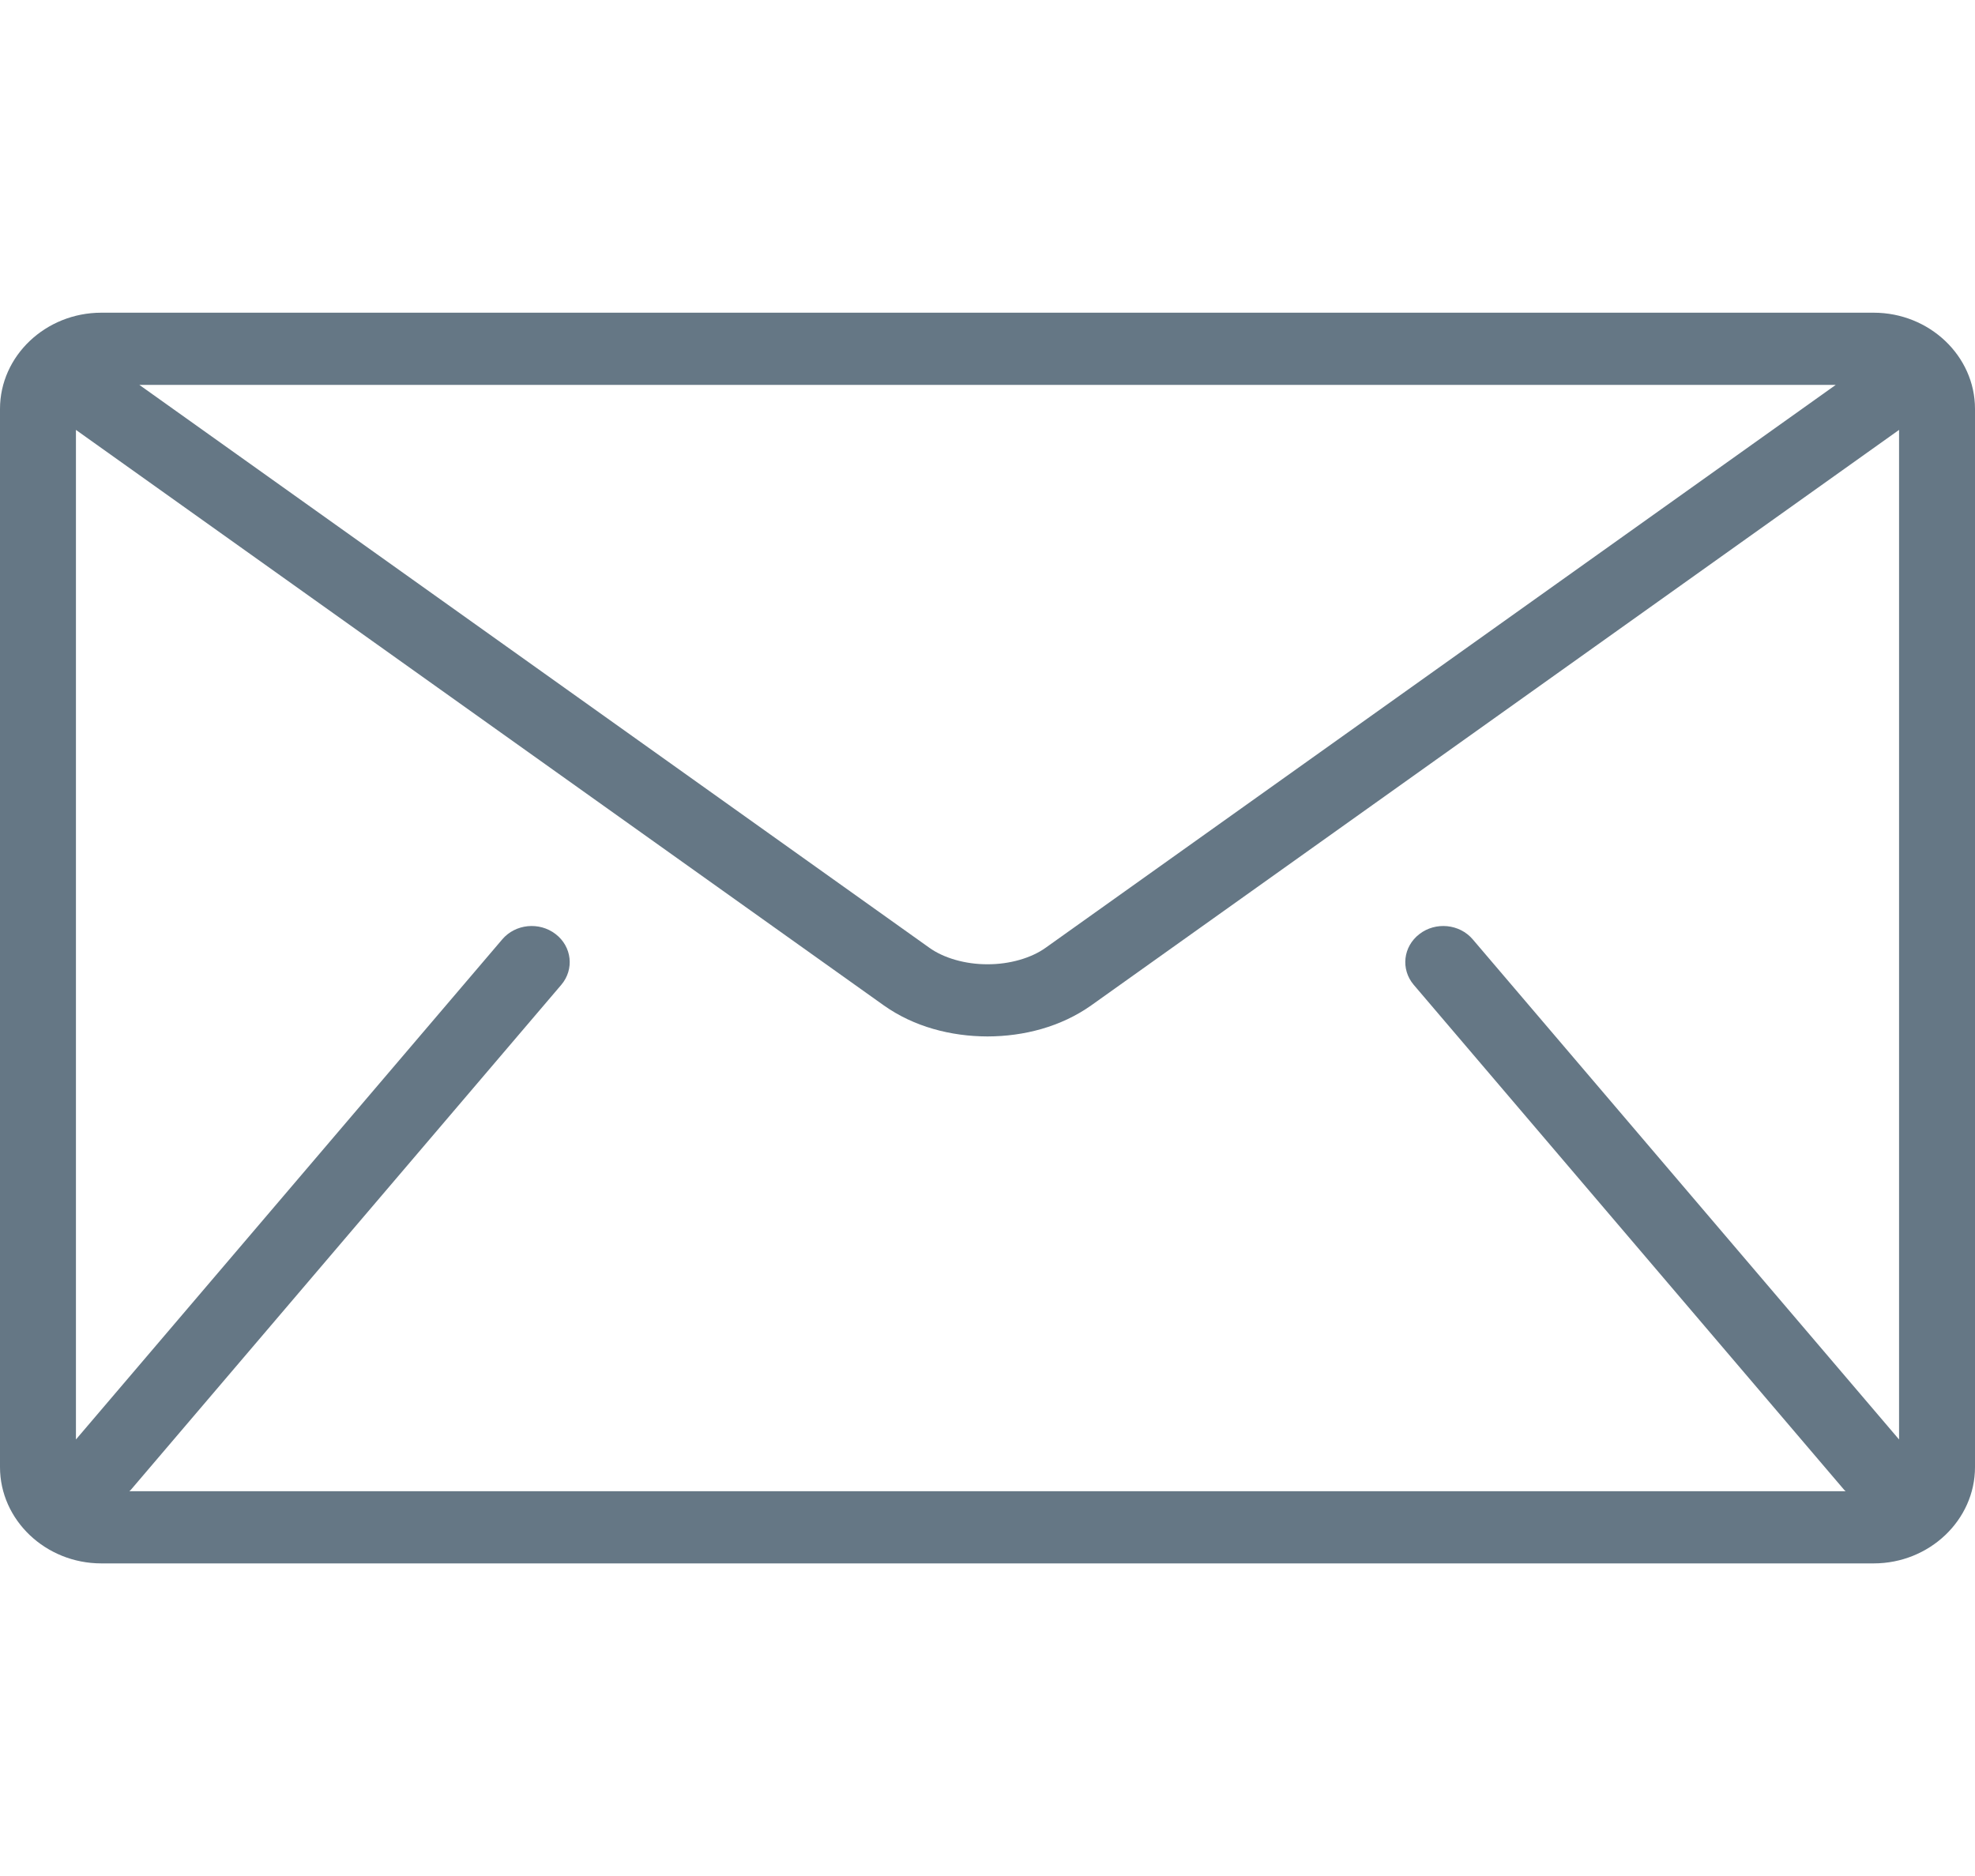 <svg width="20" height="19" viewBox="0 0 20 19" fill="none" xmlns="http://www.w3.org/2000/svg">
<g clip-path="url(#clip0_4157_13099)">
<path d="M18.974 3.167H1.026C0.462 3.167 0 3.605 0 4.141V14.859C0 15.395 0.462 15.834 1.026 15.834H18.974C19.538 15.834 20 15.395 20 14.859V4.141C20 3.605 19.538 3.167 18.974 3.167ZM18.59 3.898L10.59 9.598C10.446 9.702 10.225 9.767 10 9.766C9.775 9.767 9.554 9.702 9.41 9.598L1.411 3.898H18.59ZM14.316 9.974L18.675 15.089C18.68 15.094 18.685 15.098 18.69 15.103H1.31C1.315 15.098 1.32 15.094 1.325 15.089L5.684 9.974C5.817 9.817 5.792 9.587 5.626 9.46C5.461 9.333 5.219 9.357 5.086 9.514L0.769 14.579V4.354L8.949 10.182C9.256 10.4 9.63 10.496 10 10.497C10.369 10.496 10.743 10.4 11.051 10.182L19.231 4.354V14.579L14.914 9.514C14.781 9.357 14.538 9.333 14.374 9.46C14.208 9.587 14.183 9.817 14.316 9.974Z" fill="#657785"/>
</g>
<defs>
<clipPath id="clip0_4157_13099">
<rect width="20" height="19" fill="white"/>
</clipPath>
</defs>
</svg>
